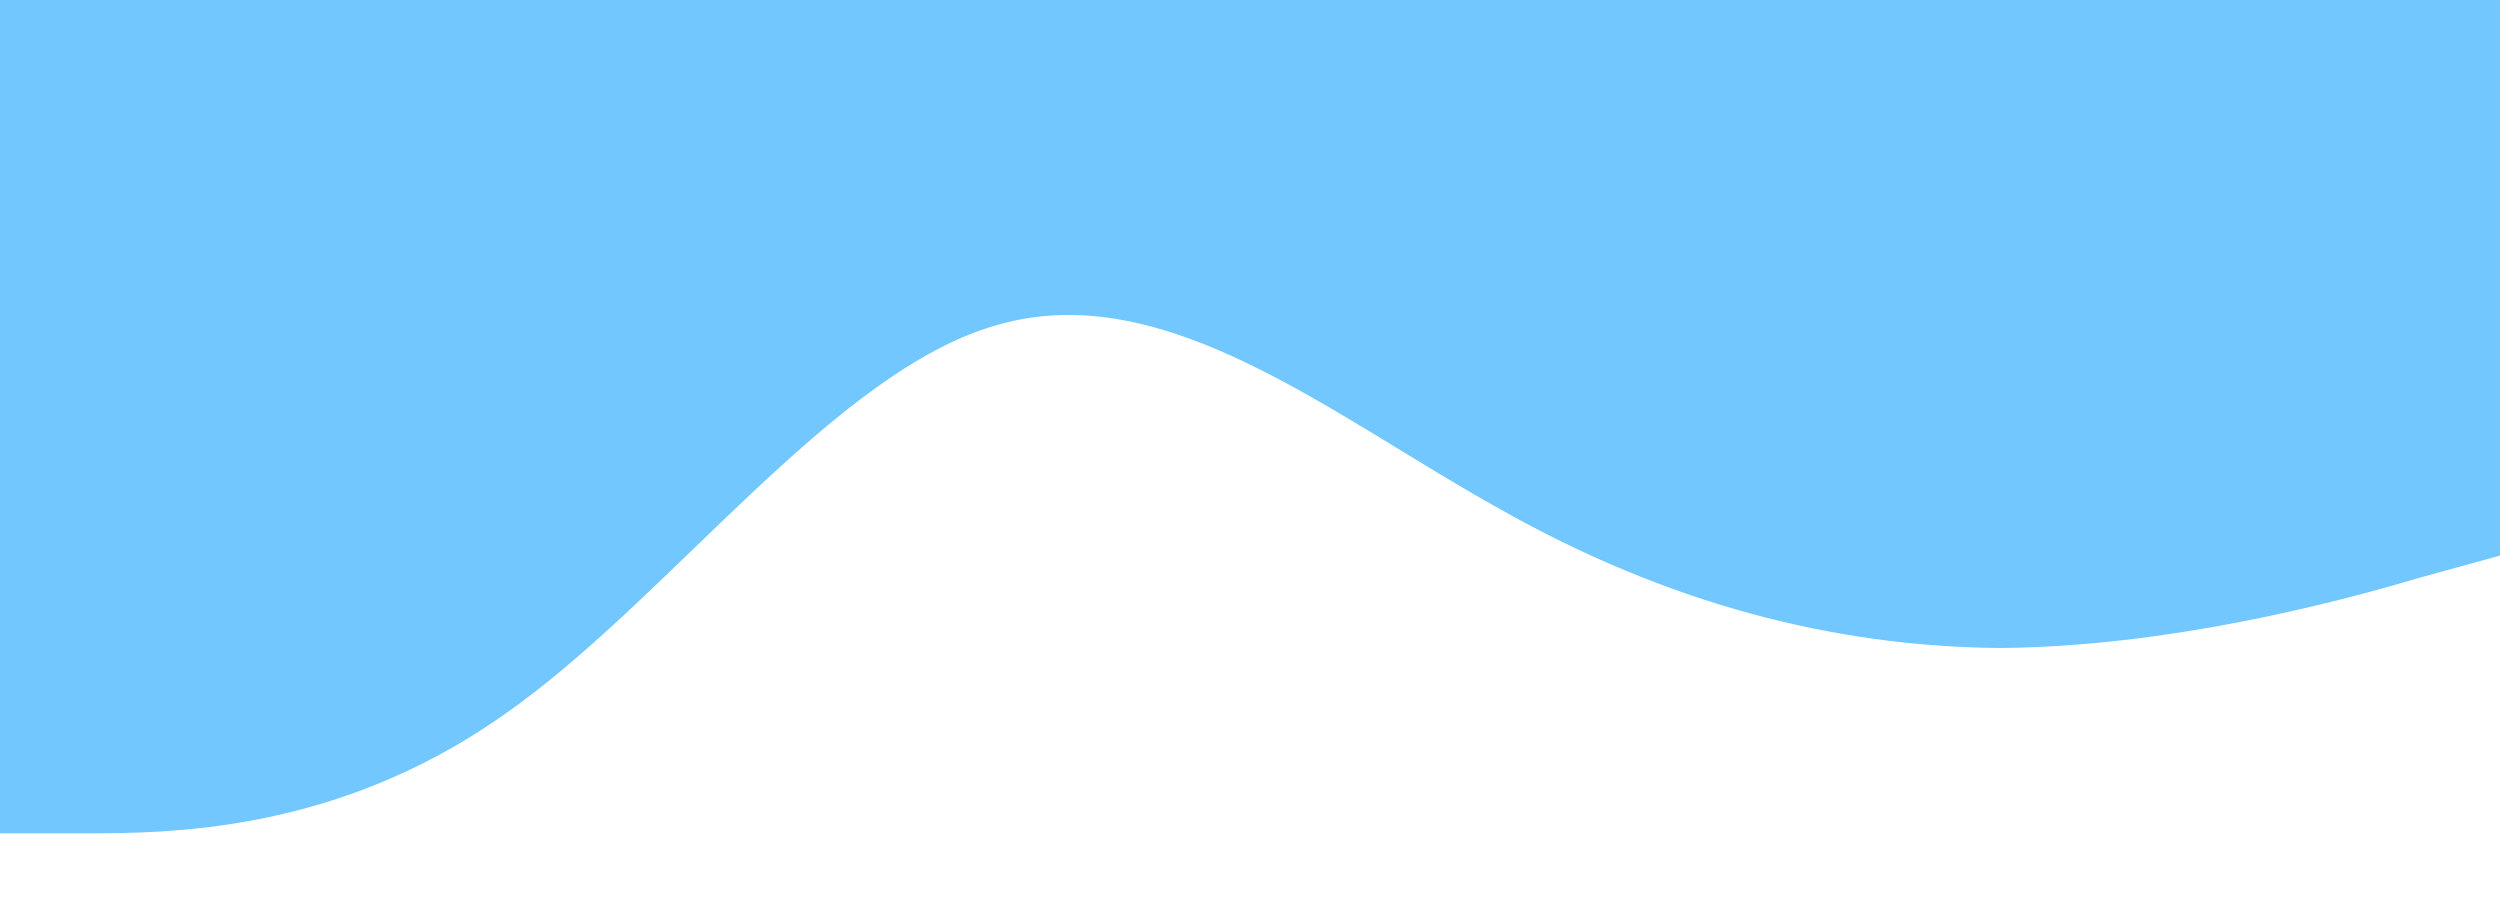 <svg xmlns="http://www.w3.org/2000/svg" viewBox="0 0 1440 520"><path fill="#0099ff" fill-opacity="0.55" transform="scale(1, 2.5)" d="M0,192L48,192C96,192,192,192,288,165.3C384,139,480,85,576,74.7C672,64,768,96,864,117.3C960,139,1056,149,1152,149.3C1248,149,1344,139,1392,133.3L1440,128L1440,0L1392,0C1344,0,1248,0,1152,0C1056,0,960,0,864,0C768,0,672,0,576,0C480,0,384,0,288,0C192,0,96,0,48,0L0,0Z"></path></svg>
